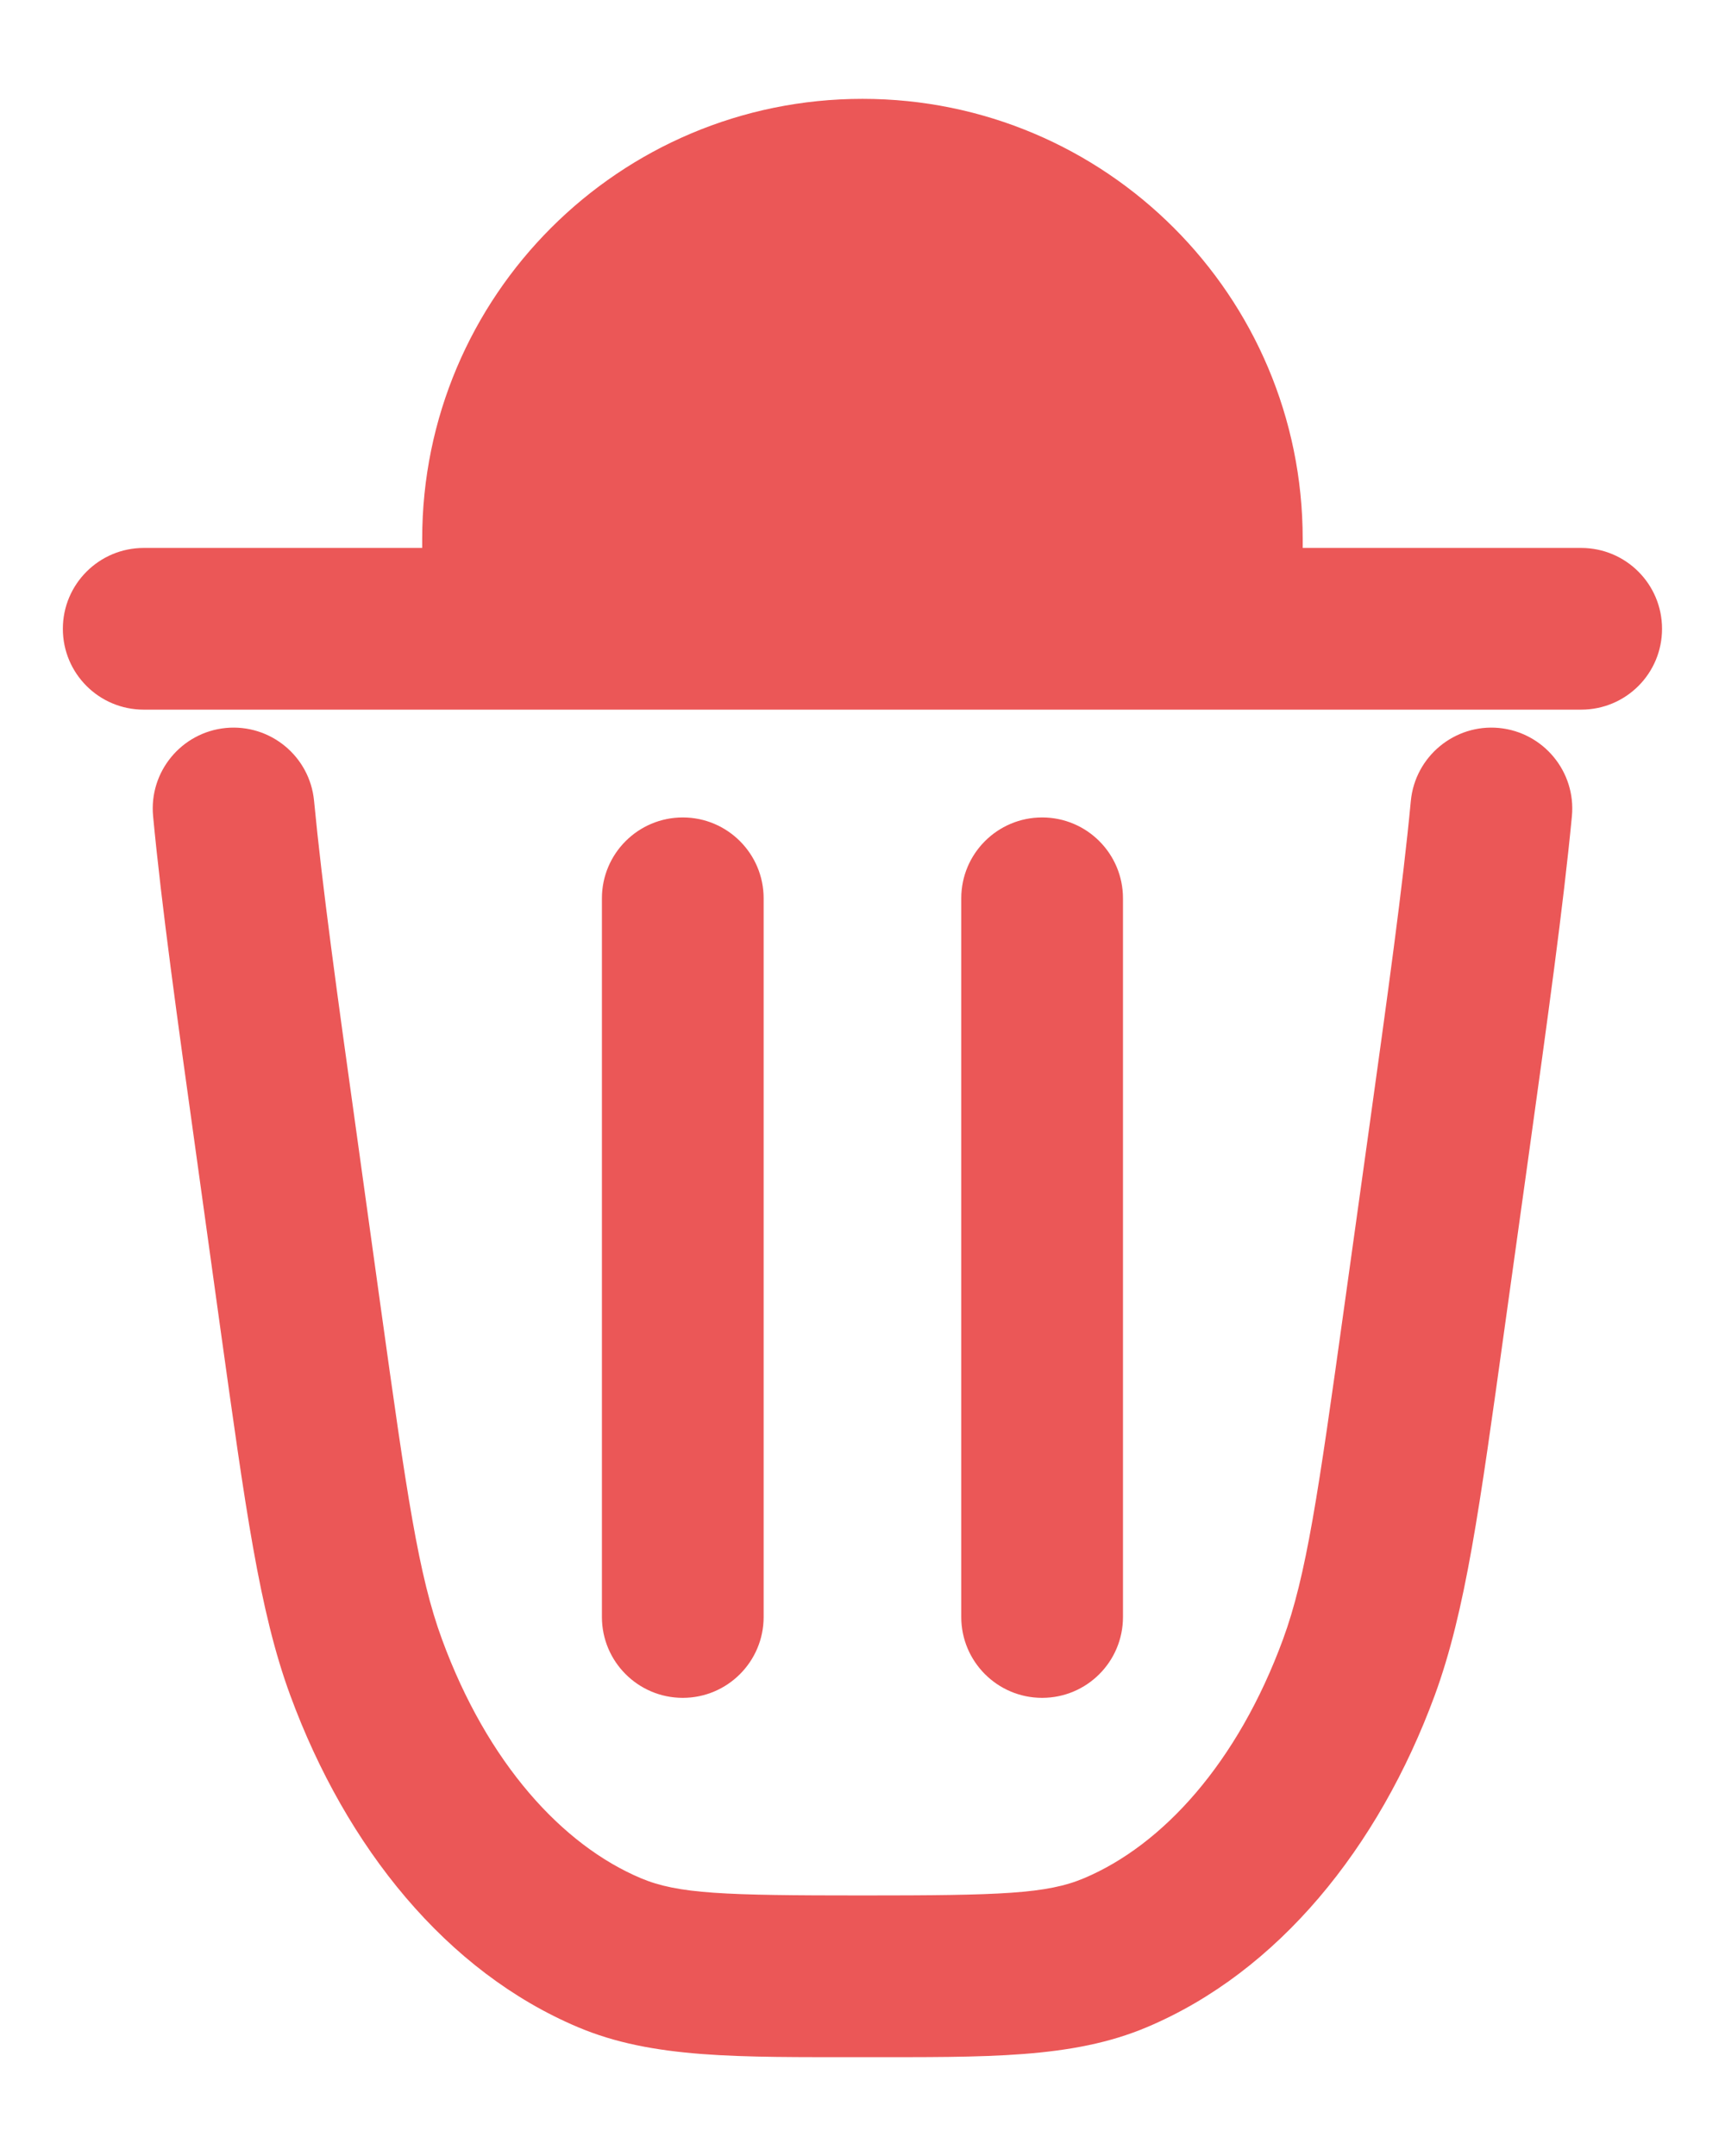 <svg width="16" height="20" viewBox="0 0 16 20" fill="none" xmlns="http://www.w3.org/2000/svg">
<path d="M4.666 5C4.666 3.159 6.159 1.667 8 1.667C9.841 1.667 11.333 3.159 11.333 5V5.833H4.666V5Z" fill="#EB5757"/>
<path d="M13.431 10.65L14.174 10.753L13.431 10.65ZM13.212 12.22L13.955 12.324L13.212 12.22ZM2.787 12.22L3.53 12.117L2.787 12.22ZM2.569 10.65L1.826 10.753L2.569 10.65ZM5.653 18.114L5.361 18.805L5.653 18.114ZM3.396 15.467L4.1 15.208L3.396 15.467ZM12.604 15.467L13.308 15.726H13.308L12.604 15.467ZM10.347 18.114L10.055 17.423L10.347 18.114ZM2.913 7.429C2.874 7.017 2.508 6.714 2.095 6.753C1.683 6.793 1.381 7.159 1.42 7.571L2.913 7.429ZM14.58 7.571C14.619 7.159 14.316 6.793 13.904 6.753C13.492 6.714 13.126 7.017 13.086 7.429L14.58 7.571ZM14.666 6.583C15.081 6.583 15.416 6.248 15.416 5.833C15.416 5.419 15.081 5.083 14.666 5.083V6.583ZM1.333 5.083C0.919 5.083 0.583 5.419 0.583 5.833C0.583 6.248 0.919 6.583 1.333 6.583V5.083ZM5.583 15C5.583 15.414 5.919 15.75 6.333 15.75C6.747 15.75 7.083 15.414 7.083 15H5.583ZM7.083 8.333C7.083 7.919 6.747 7.583 6.333 7.583C5.919 7.583 5.583 7.919 5.583 8.333H7.083ZM8.916 15C8.916 15.414 9.252 15.75 9.666 15.75C10.081 15.75 10.416 15.414 10.416 15H8.916ZM10.416 8.333C10.416 7.919 10.081 7.583 9.666 7.583C9.252 7.583 8.916 7.919 8.916 8.333H10.416ZM11.333 5.833V6.583H12.083V5.833H11.333ZM4.666 5.833H3.916V6.583H4.666V5.833ZM12.688 10.546L12.469 12.117L13.955 12.324L14.174 10.753L12.688 10.546ZM3.53 12.117L3.312 10.546L1.826 10.753L2.044 12.324L3.53 12.117ZM8 17.583C6.714 17.583 6.291 17.569 5.944 17.423L5.361 18.805C6.054 19.098 6.849 19.083 8 19.083V17.583ZM2.044 12.324C2.277 13.992 2.405 14.945 2.692 15.726L4.1 15.208C3.882 14.617 3.773 13.863 3.53 12.117L2.044 12.324ZM5.944 17.423C5.216 17.116 4.521 16.356 4.1 15.208L2.692 15.726C3.212 17.142 4.145 18.292 5.361 18.805L5.944 17.423ZM12.469 12.117C12.226 13.863 12.117 14.617 11.9 15.208L13.308 15.726C13.594 14.945 13.723 13.992 13.955 12.324L12.469 12.117ZM8 19.083C9.15 19.083 9.945 19.098 10.638 18.805L10.055 17.423C9.709 17.569 9.285 17.583 8 17.583V19.083ZM11.9 15.208C11.478 16.356 10.783 17.116 10.055 17.423L10.638 18.805C11.854 18.292 12.787 17.142 13.308 15.726L11.9 15.208ZM3.312 10.546C3.126 9.215 2.989 8.224 2.913 7.429L1.42 7.571C1.499 8.406 1.642 9.435 1.826 10.753L3.312 10.546ZM14.174 10.753C14.357 9.435 14.5 8.406 14.58 7.571L13.086 7.429C13.011 8.224 12.873 9.215 12.688 10.546L14.174 10.753ZM14.666 5.083H1.333V6.583H14.666V5.083ZM7.083 15V8.333H5.583V15H7.083ZM10.416 15V8.333H8.916V15H10.416ZM10.583 5V5.833H12.083V5H10.583ZM11.333 5.083H4.666V6.583H11.333V5.083ZM5.416 5.833V5H3.916V5.833H5.416ZM8 2.417C9.426 2.417 10.583 3.573 10.583 5H12.083C12.083 2.745 10.255 0.917 8 0.917V2.417ZM8 0.917C5.745 0.917 3.916 2.745 3.916 5H5.416C5.416 3.573 6.573 2.417 8 2.417V0.917Z" fill="#EB5757"/>
</svg>
